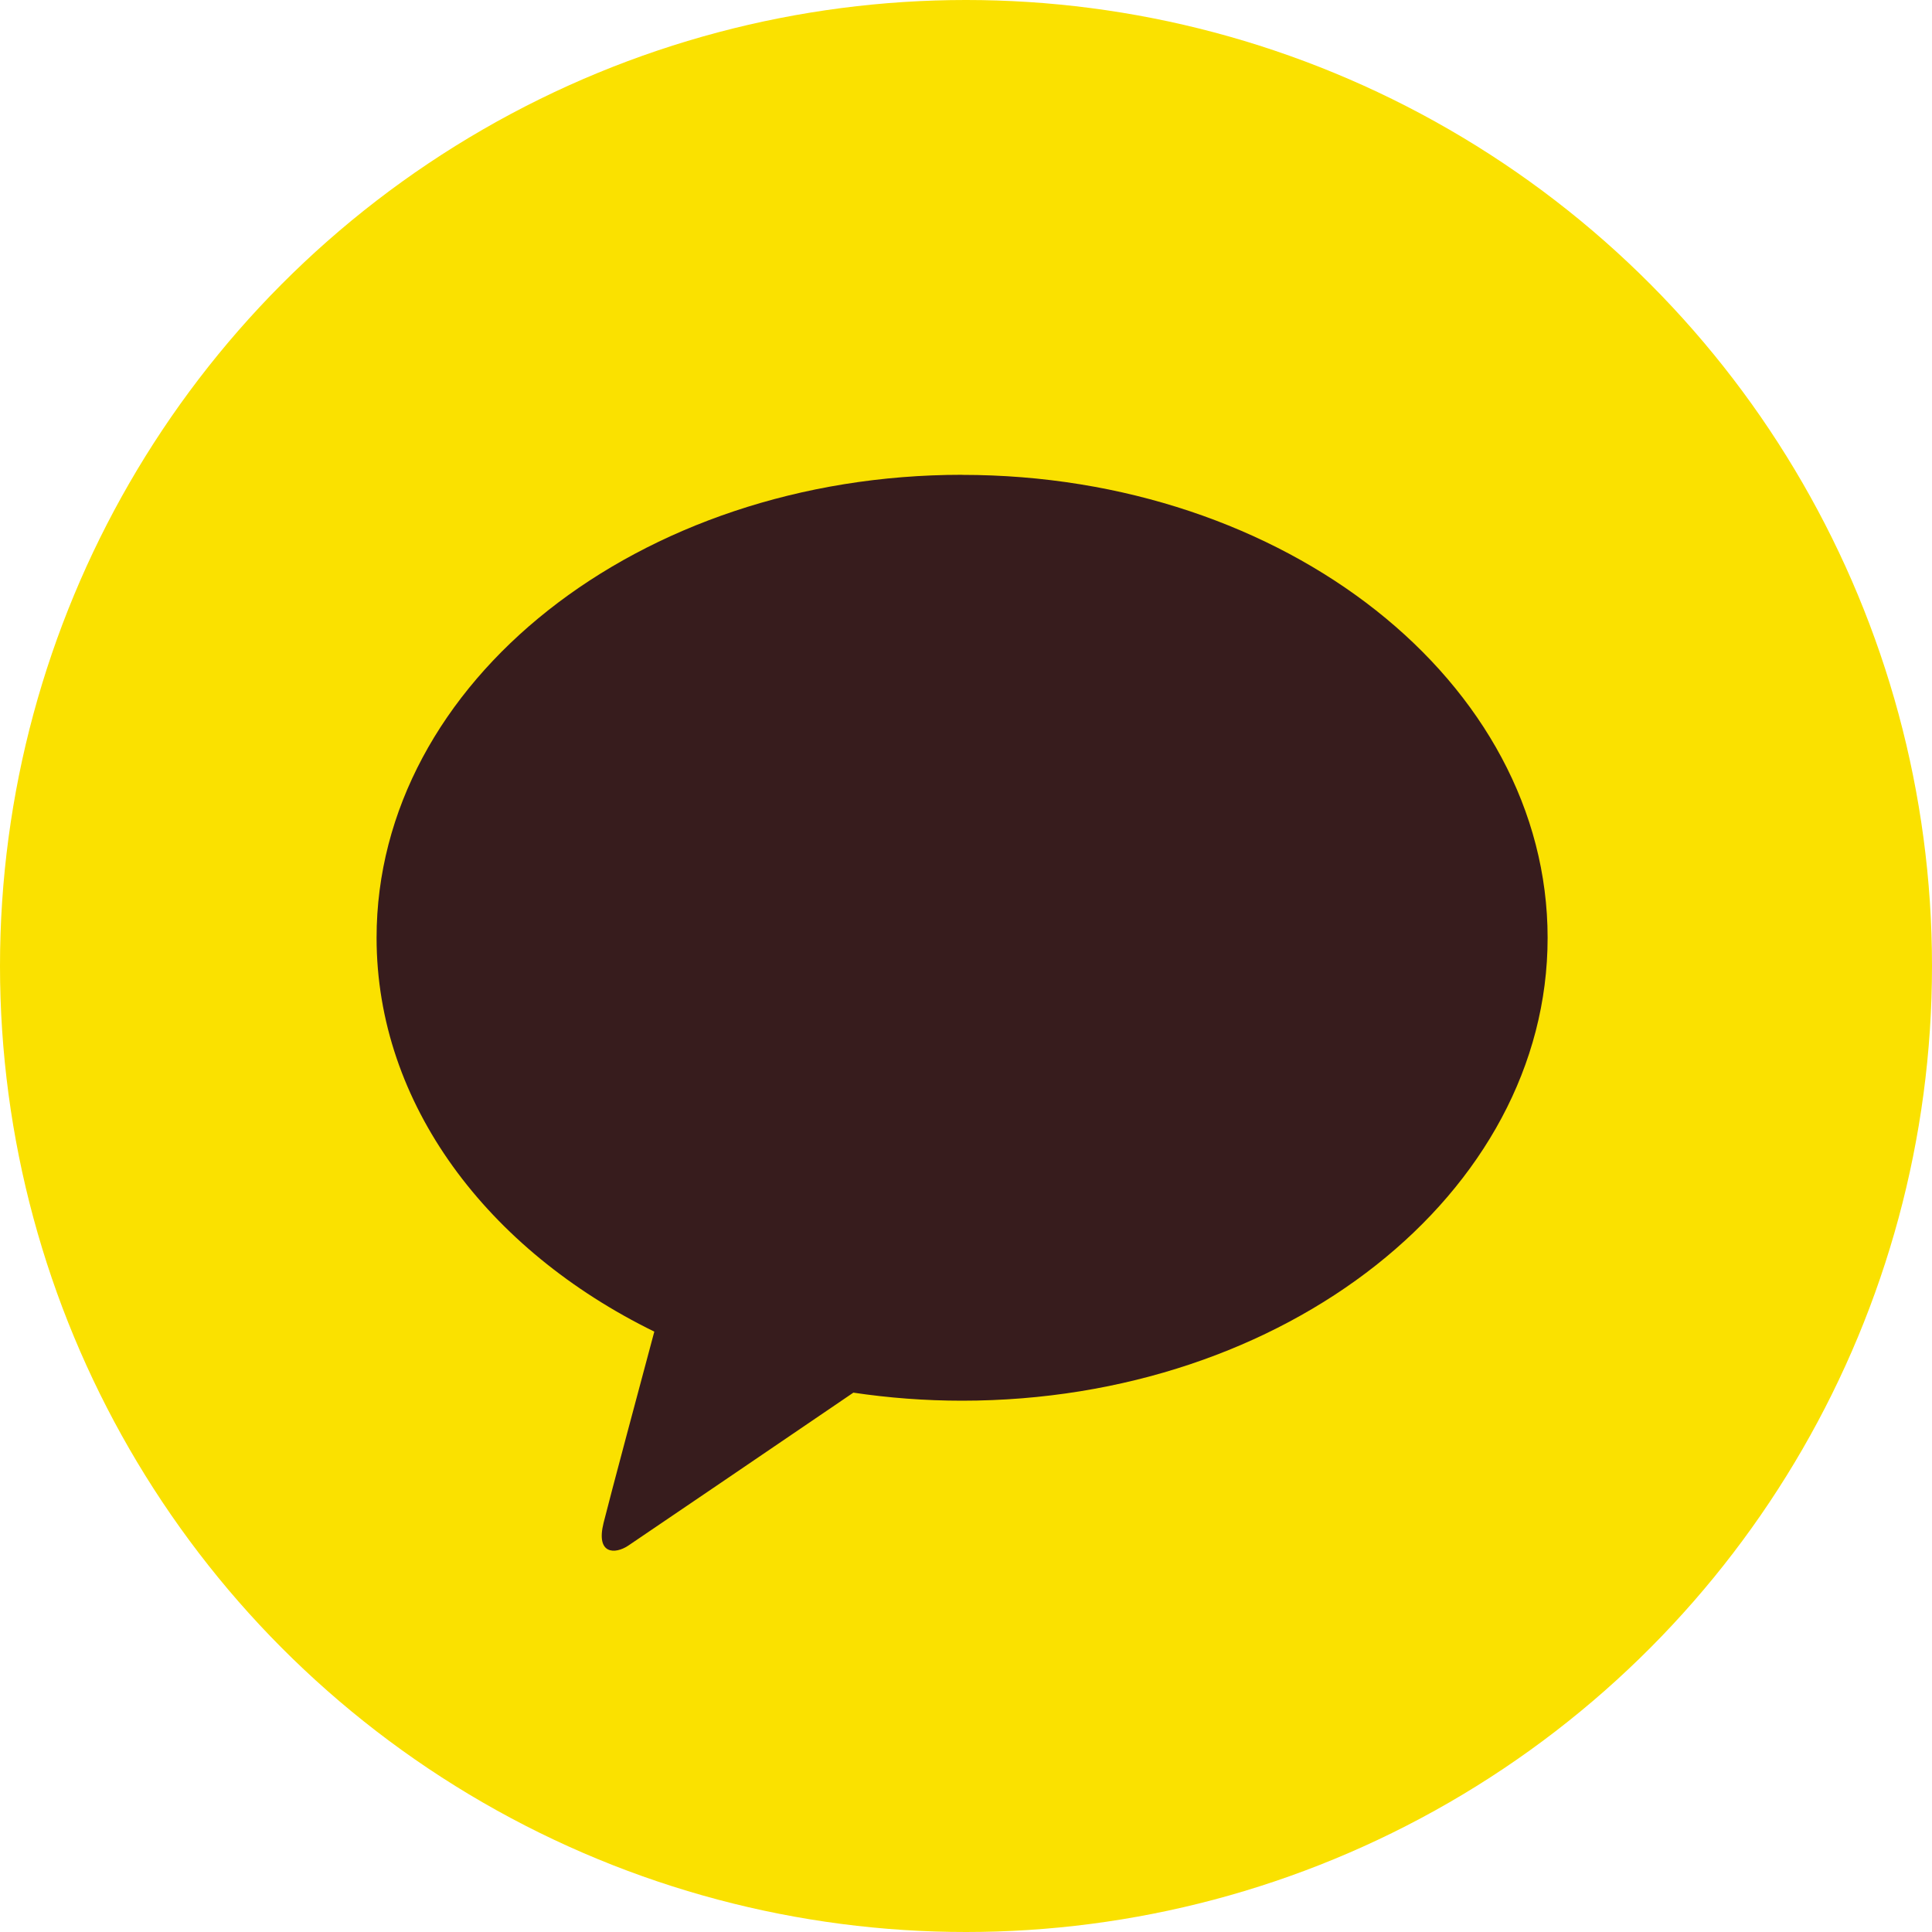 <svg width="24" height="24" viewBox="0 0 24 24" fill="none" xmlns="http://www.w3.org/2000/svg">
<circle cx="12" cy="12" r="12" fill="#FAE100"/>
<path d="M11.952 5.898C7.935 5.898 4.678 8.472 4.678 11.649C4.678 13.717 6.058 15.528 8.128 16.542C7.976 17.109 7.577 18.599 7.498 18.917C7.399 19.313 7.642 19.308 7.802 19.202C7.927 19.119 9.795 17.849 10.601 17.3C11.038 17.365 11.489 17.4 11.951 17.4C15.968 17.4 19.225 14.826 19.225 11.65C19.225 8.474 15.969 5.899 11.951 5.899" fill="#371C1D"/>
</svg>
